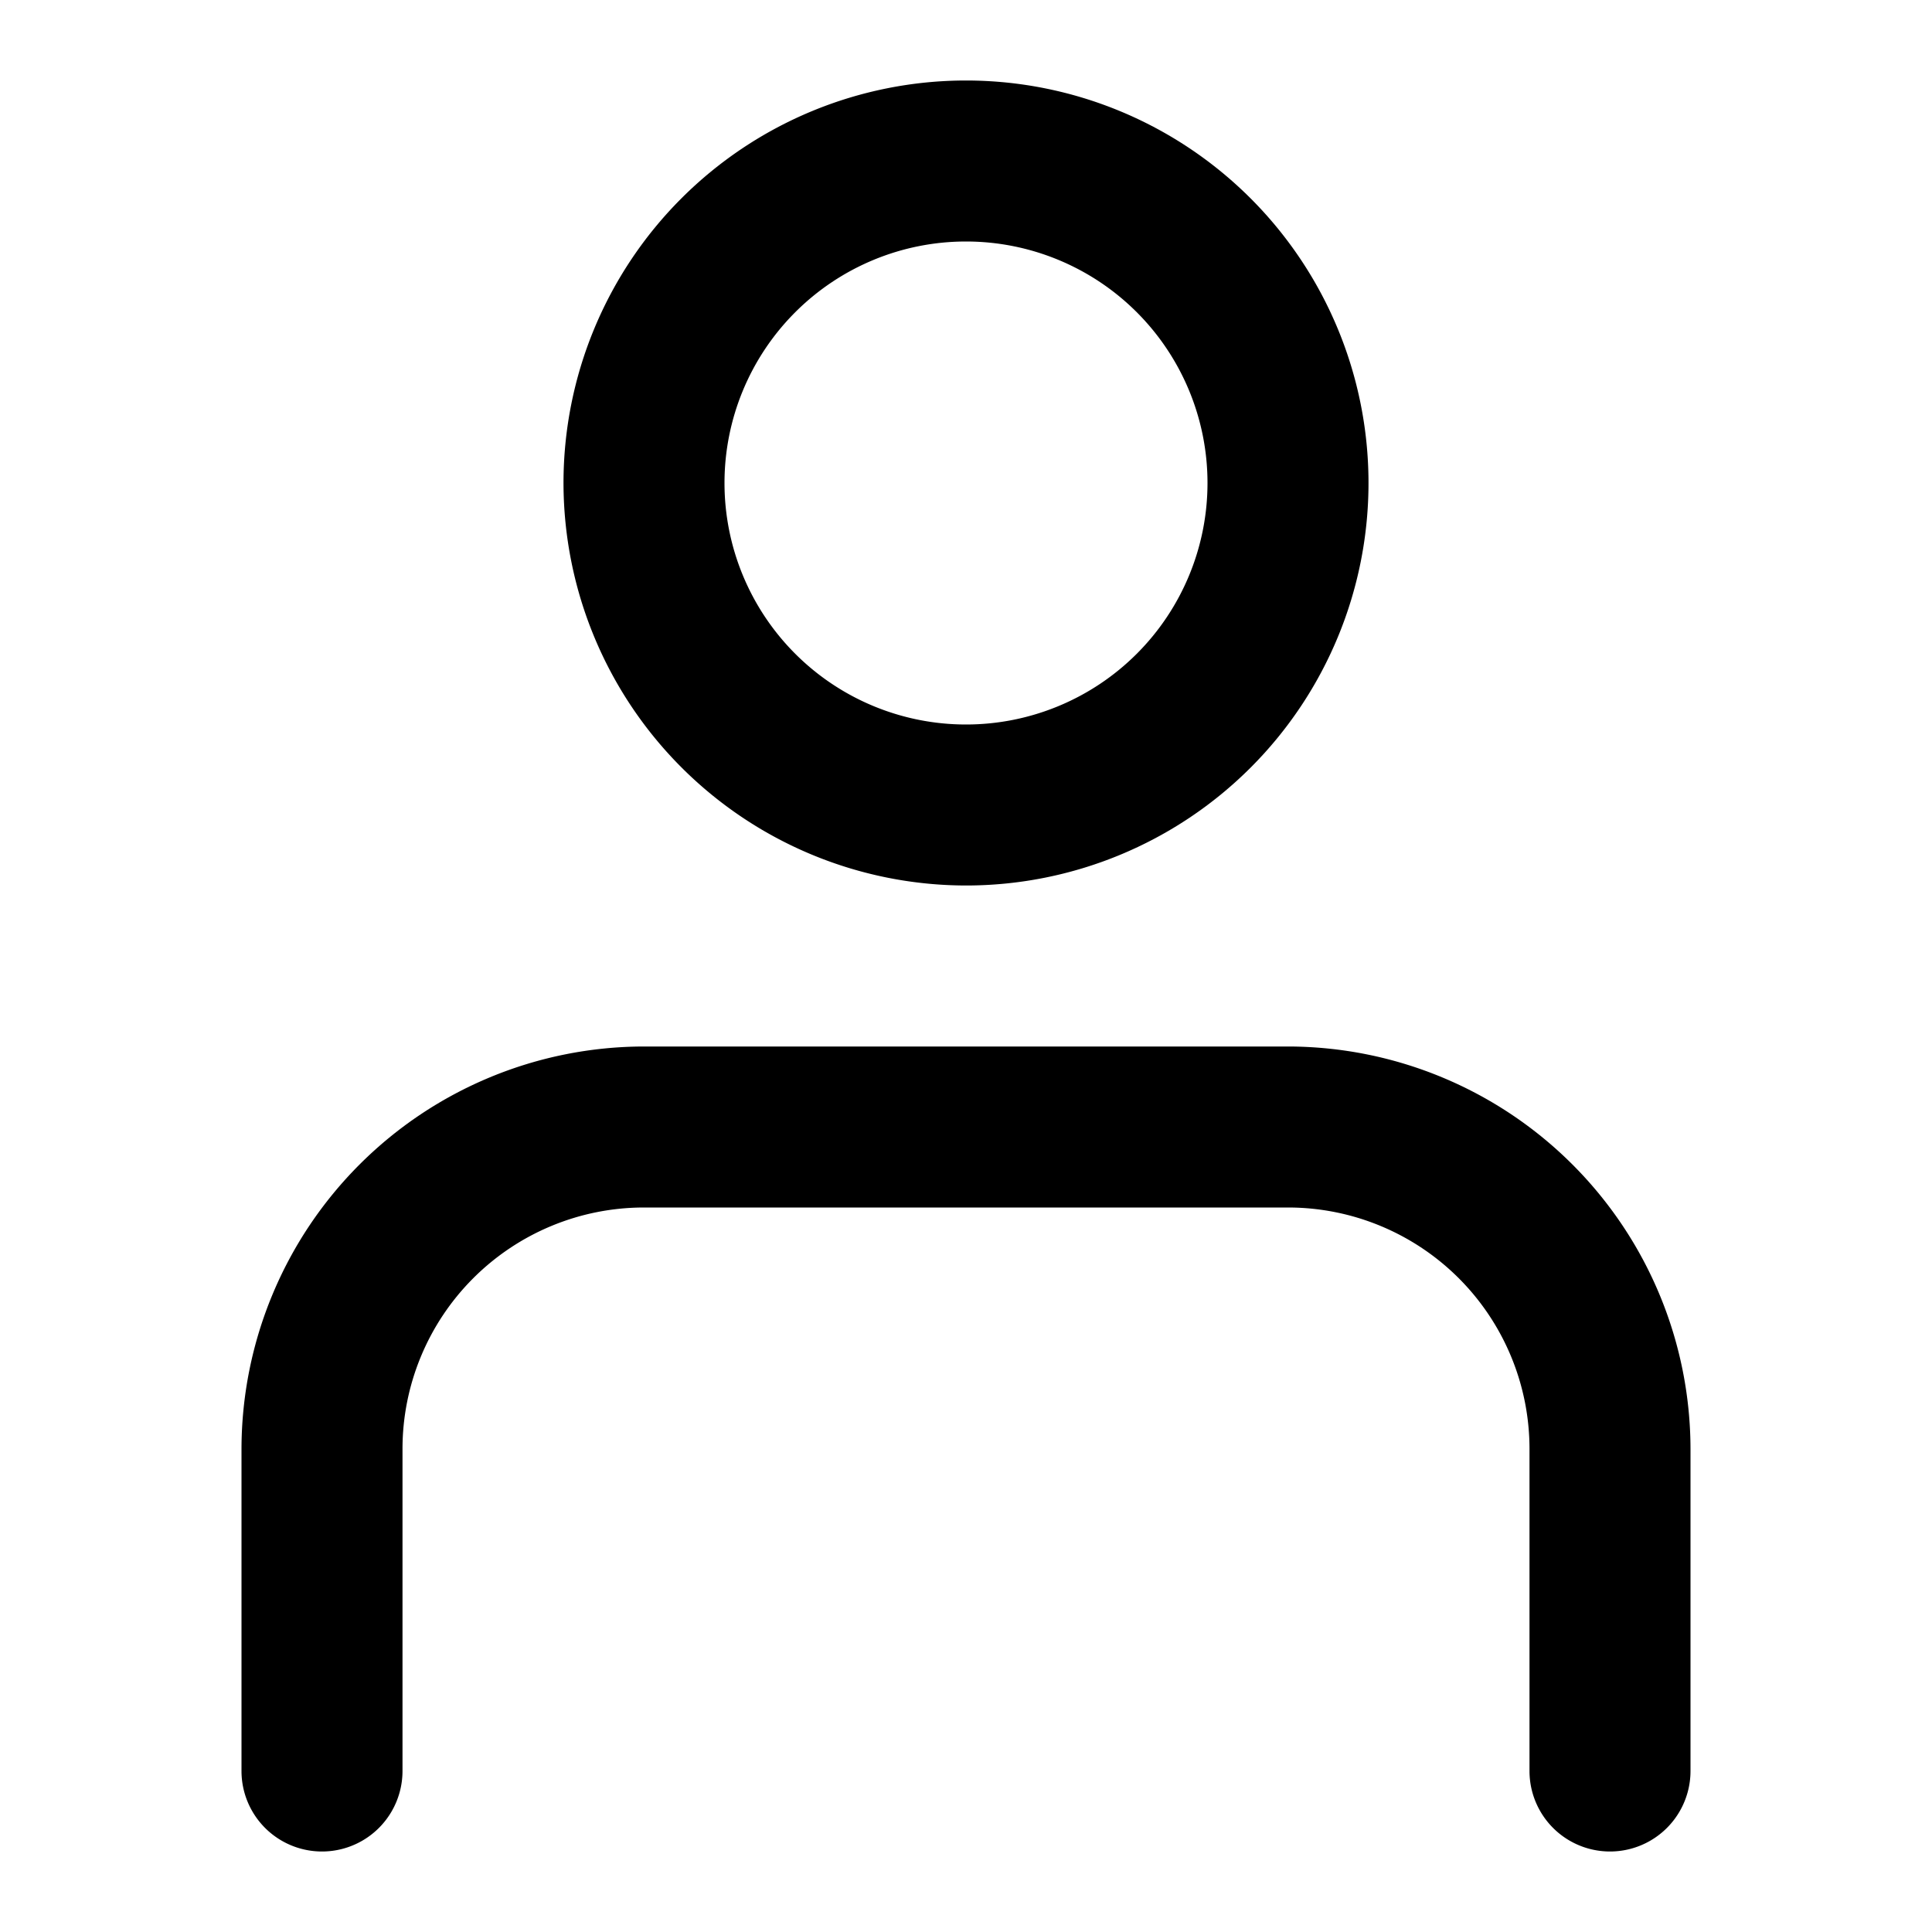<svg viewBox="0 0 24 24" xmlns="http://www.w3.org/2000/svg"><path d="M12 11a5 5 0 1 0-5-5 5.006 5.006 0 0 0 5 5m0-8a3 3 0 1 1-3 3 3 3 0 0 1 3-3M3 22v-4a5.006 5.006 0 0 1 5-5h8a5.006 5.006 0 0 1 5 5v4a1 1 0 0 1-2 0v-4a3 3 0 0 0-3-3H8a3 3 0 0 0-3 3v4a1 1 0 0 1-2 0"/></svg>